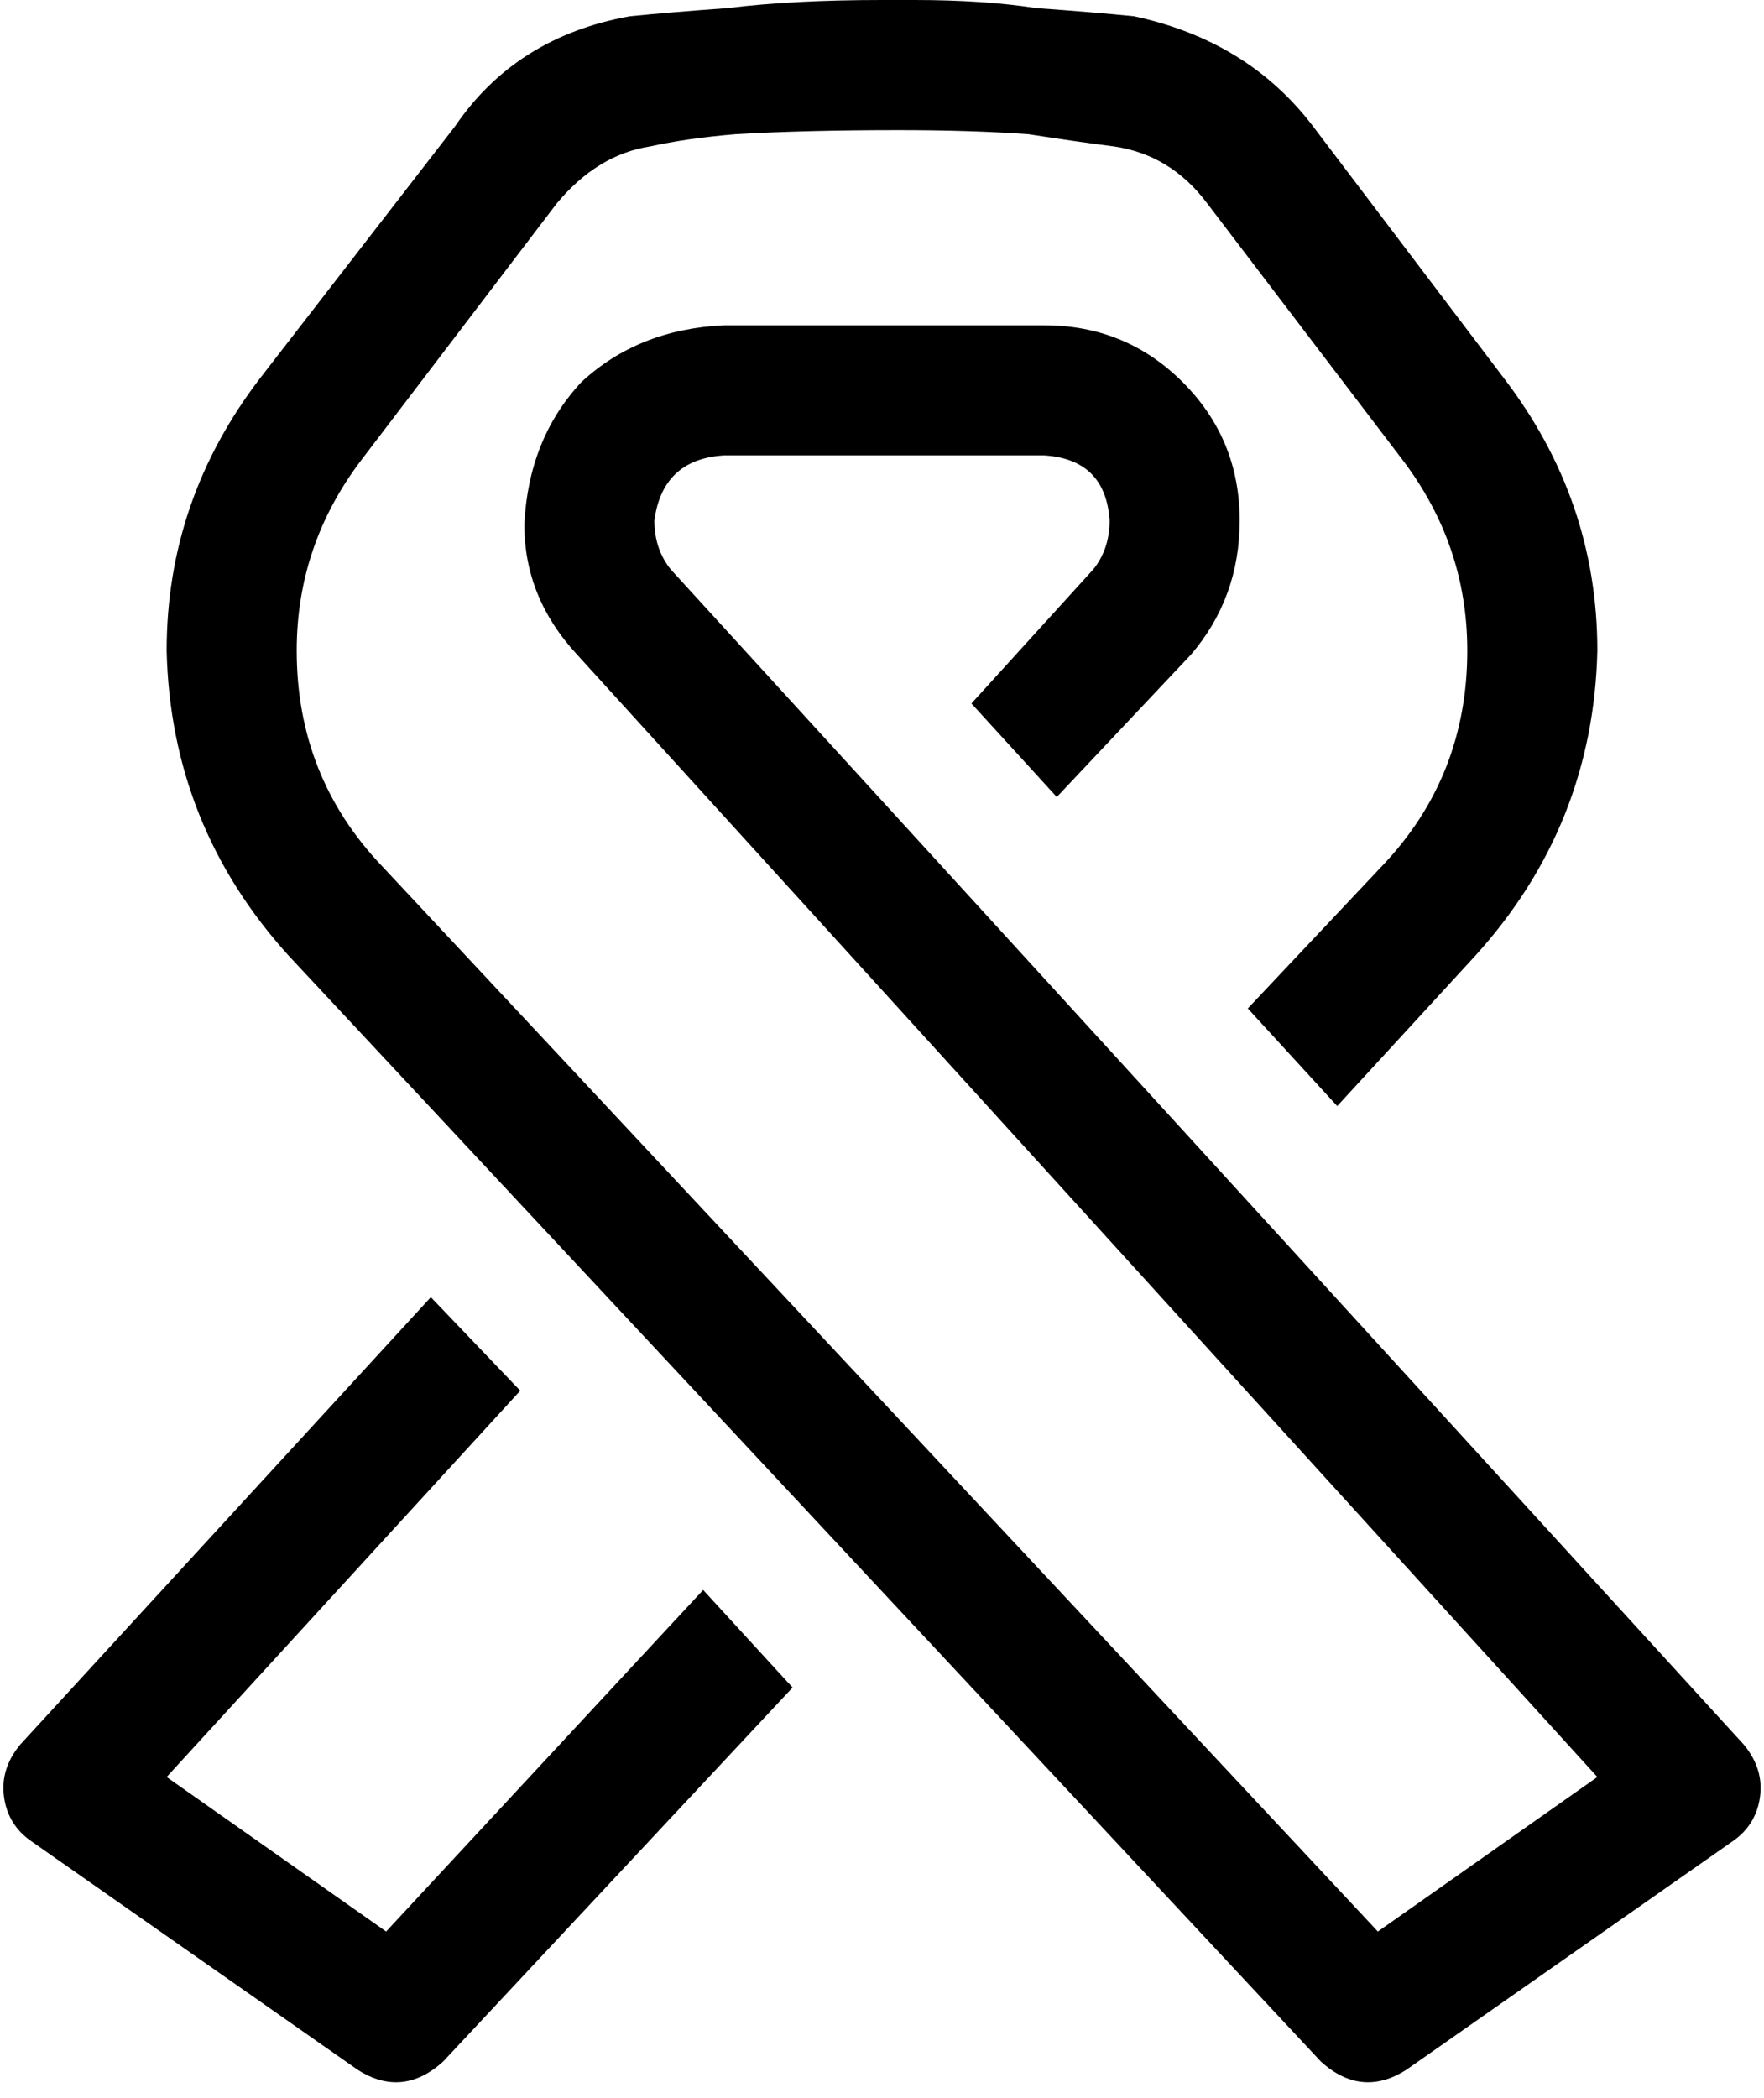 <svg xmlns="http://www.w3.org/2000/svg" viewBox="0 0 434 516">
  <path d="M 221 0 Q 220 0 219 0 L 219 0 L 219 0 Q 218 0 217 0 Q 217 0 217 0 Q 217 0 217 0 Q 195 0 179 2 Q 165 3 155 4 Q 127 9 112 31 L 64 93 L 64 93 Q 41 123 41 160 Q 42 203 71 235 L 325 507 L 325 507 Q 335 516 346 509 L 426 453 L 426 453 Q 432 449 433 442 Q 434 435 429 429 L 165 140 L 165 140 Q 161 135 161 128 Q 163 113 178 112 L 217 112 L 257 112 Q 272 113 273 128 Q 273 135 269 140 L 239 173 L 239 173 L 260 196 L 260 196 L 293 161 L 293 161 Q 305 147 305 128 Q 305 108 291 94 Q 277 80 257 80 L 233 80 L 178 80 Q 157 81 143 94 Q 130 108 129 129 Q 129 147 142 161 L 393 437 L 393 437 L 339 475 L 339 475 L 94 213 L 94 213 Q 73 191 73 160 Q 73 134 89 113 L 137 50 L 137 50 Q 147 38 160 36 Q 169 34 181 33 Q 198 32 221 32 Q 239 32 253 33 Q 266 35 274 36 Q 288 38 297 50 L 345 113 L 345 113 Q 361 134 361 160 Q 361 191 340 213 L 307 248 L 307 248 L 329 272 L 329 272 L 363 235 L 363 235 Q 392 203 393 160 Q 393 123 370 93 L 323 31 L 323 31 Q 307 10 279 4 Q 269 3 255 2 Q 242 0 225 0 Q 225 0 225 0 Q 225 0 225 0 Q 224 0 223 0 Q 222 0 221 0 L 221 0 Z M 106 319 L 5 429 L 106 319 L 5 429 Q 0 435 1 442 Q 2 449 8 453 L 88 509 L 88 509 Q 99 516 109 507 L 195 415 L 195 415 L 173 391 L 173 391 L 95 475 L 95 475 L 41 437 L 41 437 L 128 342 L 128 342 L 106 319 L 106 319 Z" />
</svg>